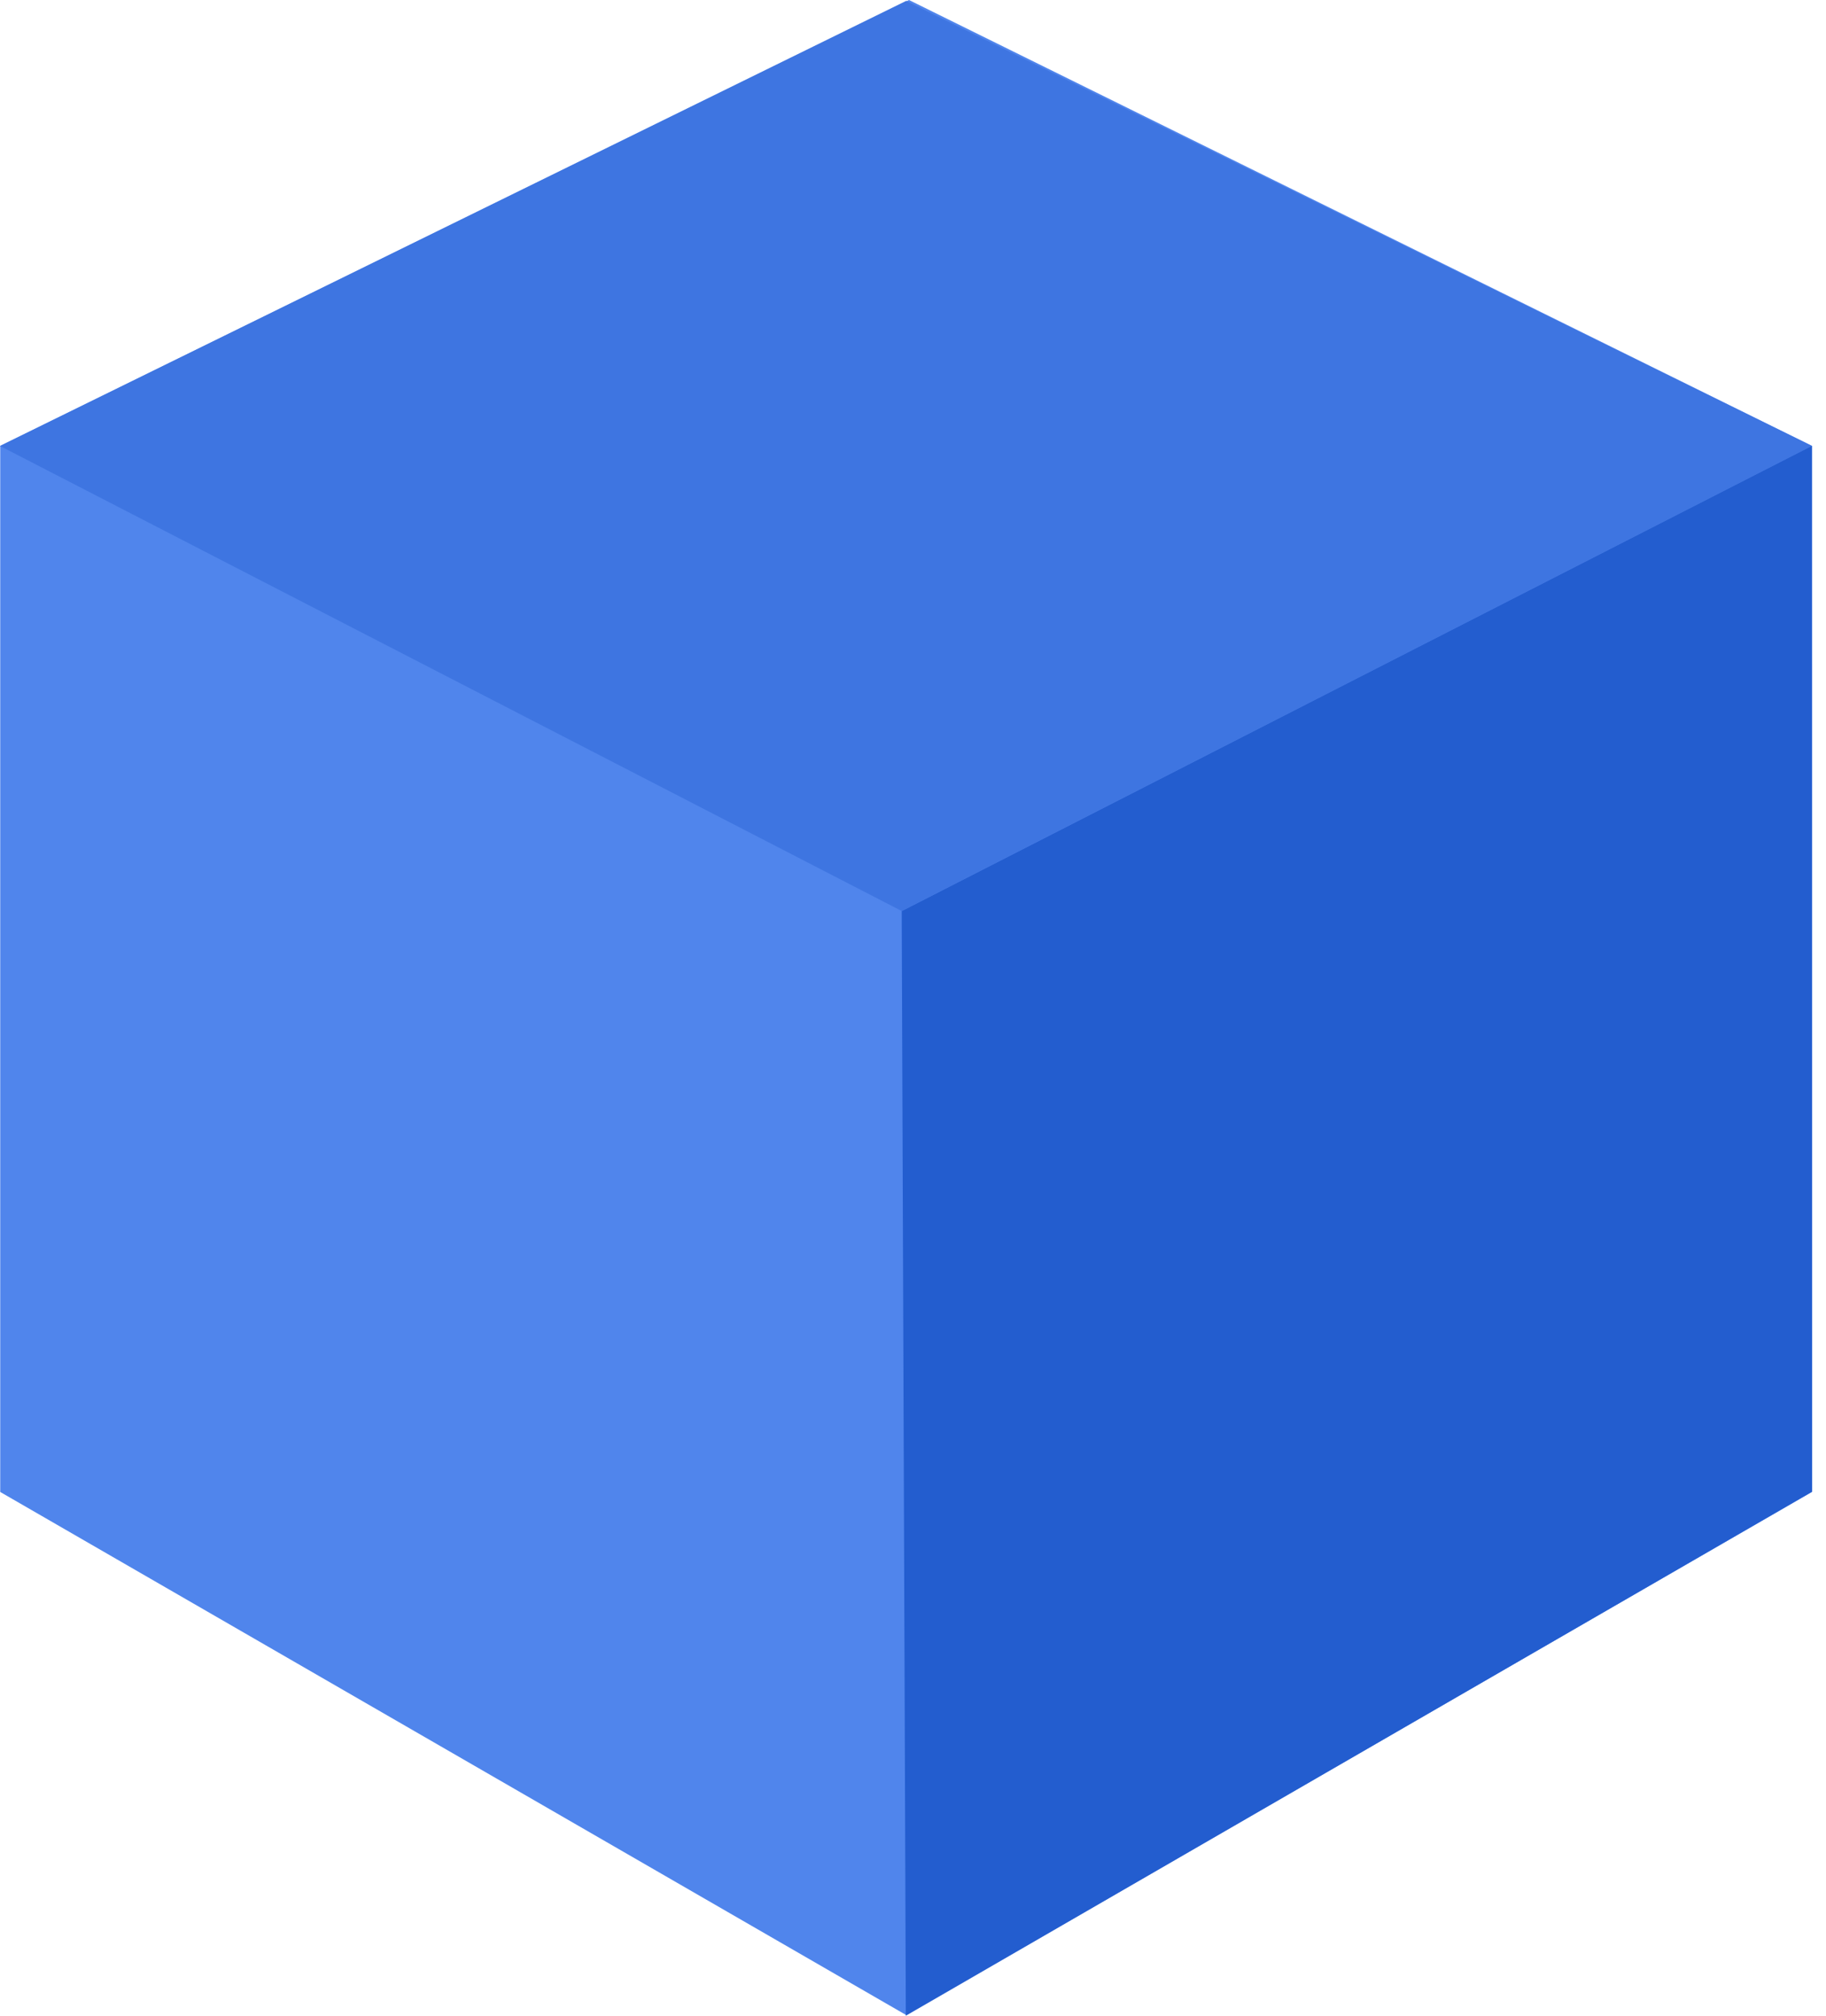 <svg width="116" height="128" viewBox="0 0 116 128" fill="none" xmlns="http://www.w3.org/2000/svg">
<path d="M57.745 -9.52026e-06L115.108 28.314L115.108 94.741L57.561 127.954L0.014 94.741L0.014 28.314L57.745 -9.52026e-06Z" fill="#5085EC"/>
<path d="M57.283 57.853L115.105 28.306L115.118 94.722L57.545 128L57.283 57.853Z" fill="#235DCF"/>
<path d="M0 28.319L57.565 0.057L115.104 28.315L57.282 57.85L0 28.319Z" fill="#3E75E1"/>
</svg>
